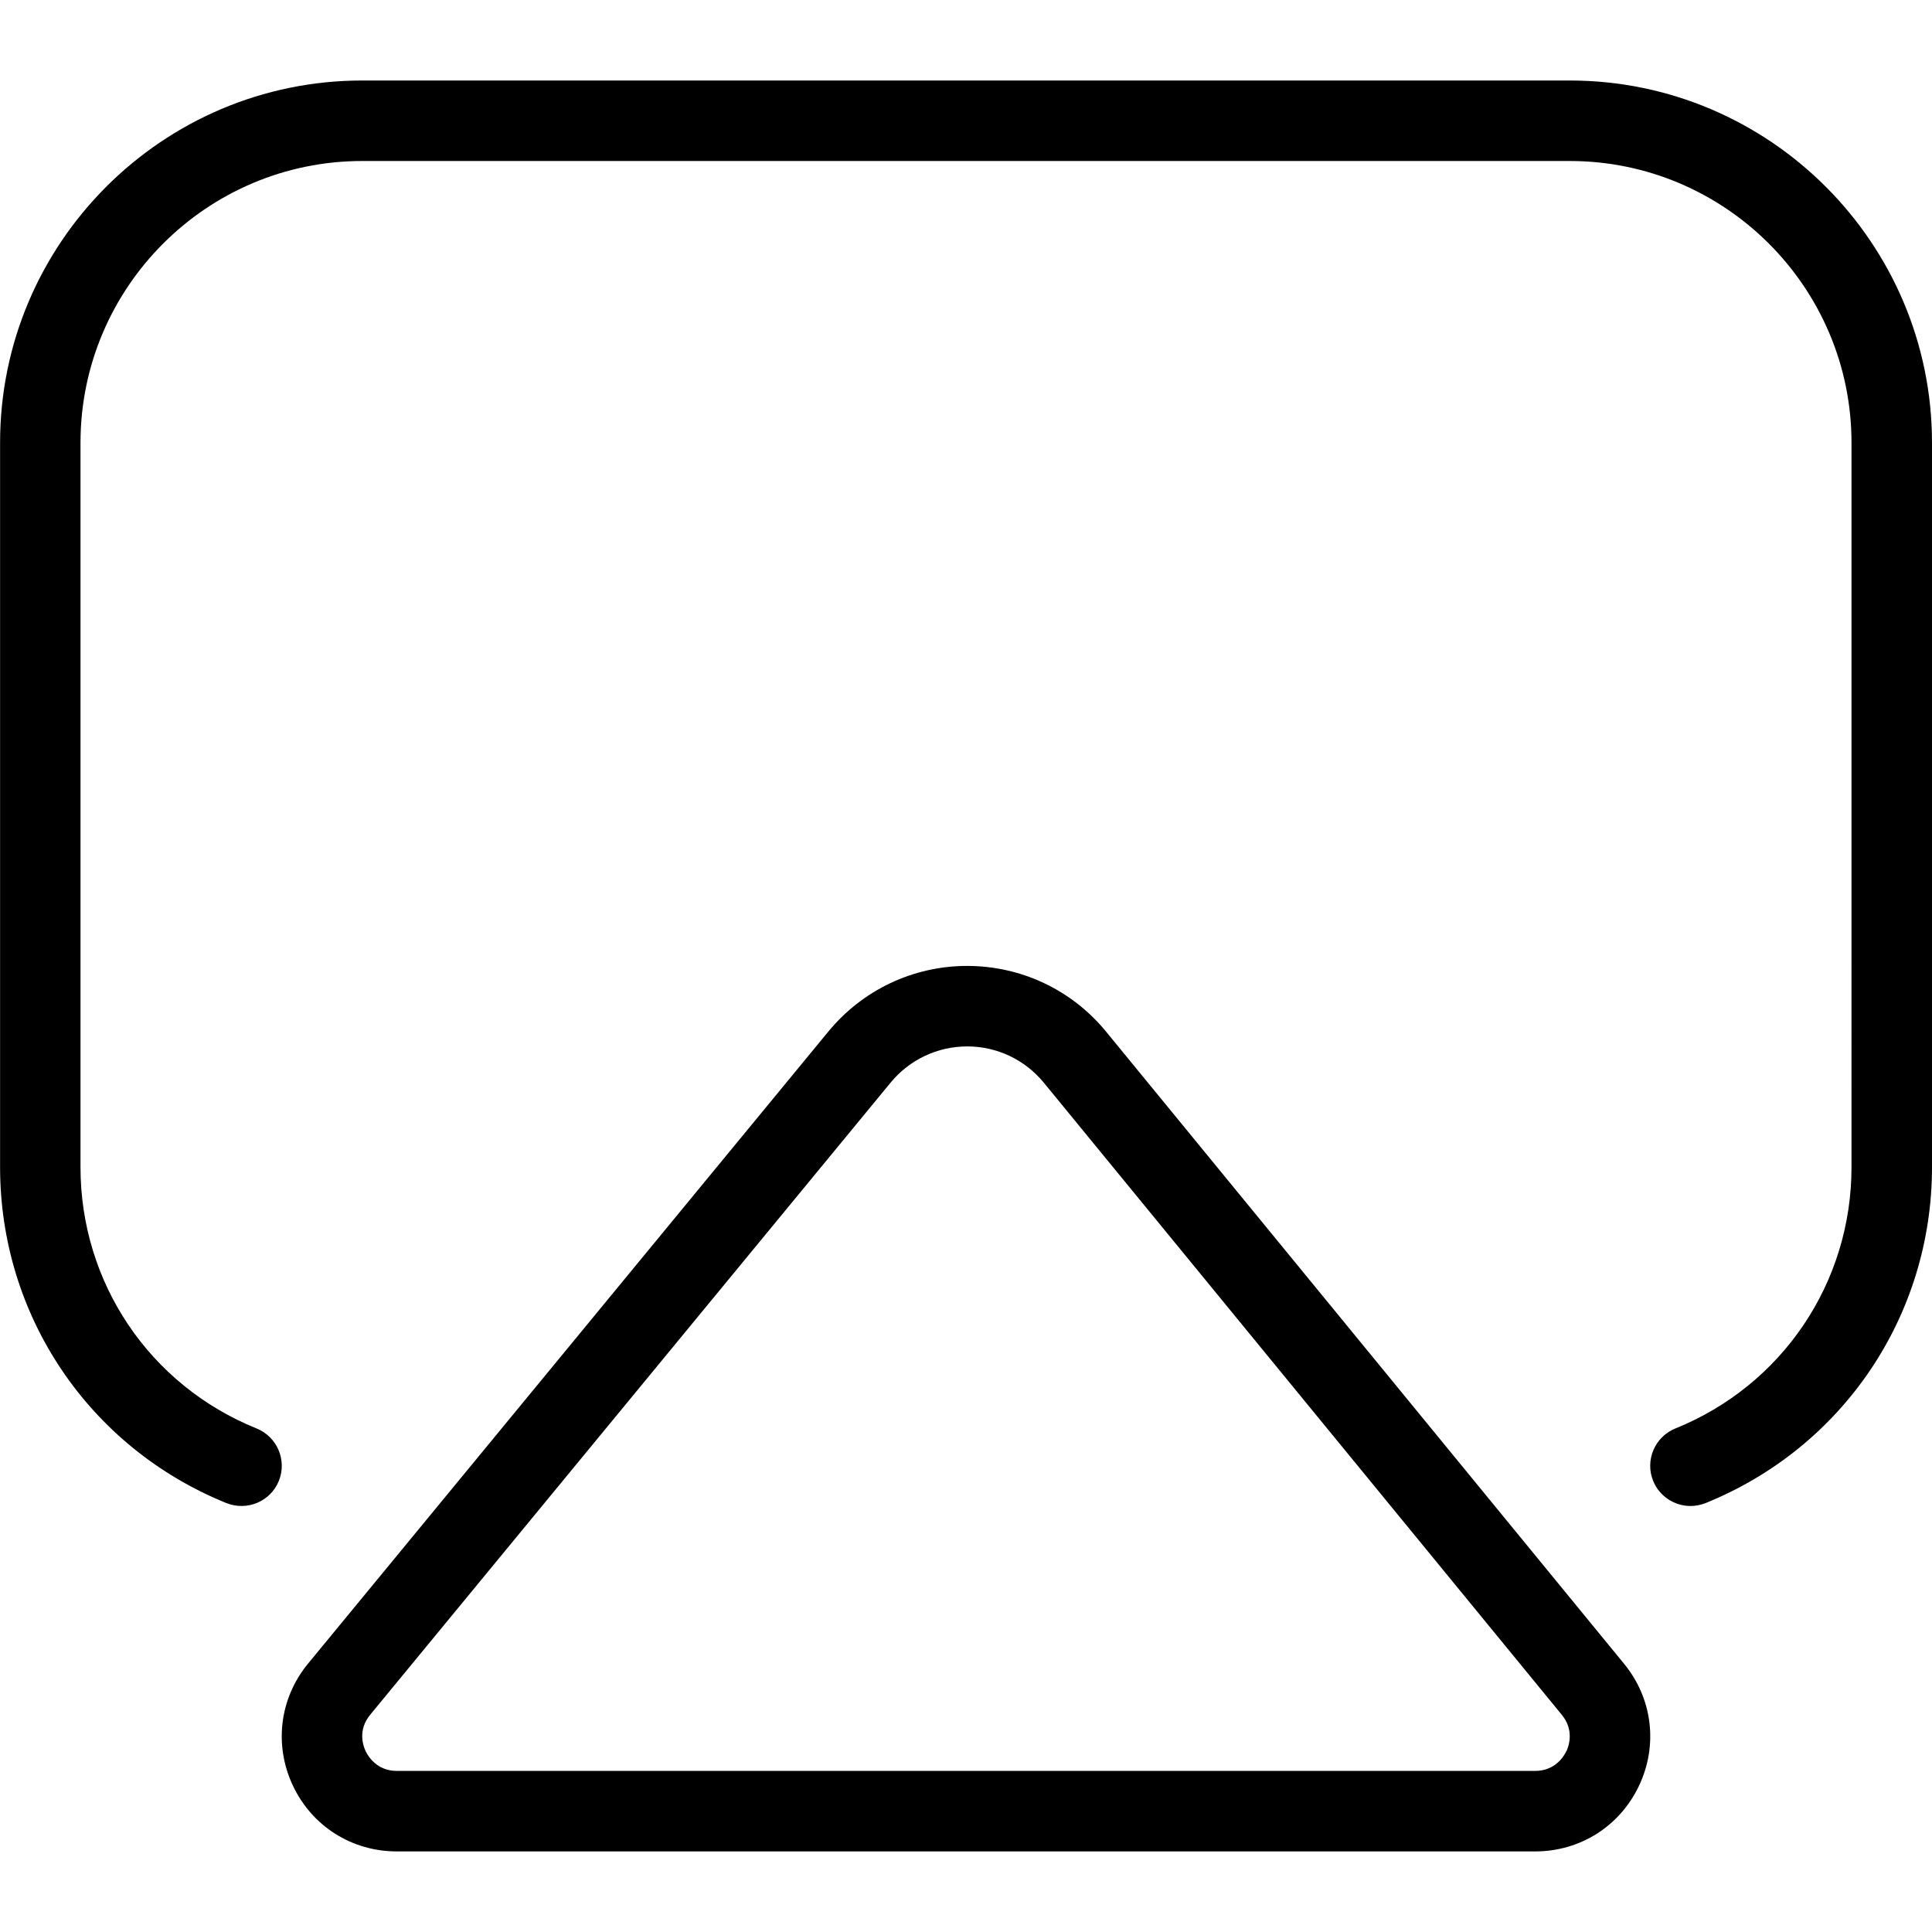 <?xml version="1.0" encoding="UTF-8"?>
<svg xmlns="http://www.w3.org/2000/svg" id="Layer_1" data-name="Layer 1" viewBox="0 0 24 24">
  <path d="m13.74,12.815c-.425-.518-1.053-.815-1.723-.816h-.002c-.669,0-1.297.297-1.723.813l-6.467,7.856c-.353.431-.424,1.011-.186,1.515s.733.816,1.29.816h14.142c.558,0,1.052-.313,1.29-.817s.167-1.084-.187-1.515l-6.435-7.853Zm5.717,8.94c-.027.057-.135.244-.386.244H4.929c-.251,0-.359-.188-.386-.244-.035-.073-.099-.265.055-.453l6.466-7.854c.235-.285.582-.449.951-.449h.001c.37,0,.716.165.951.451l6.435,7.853c.159.193.083.396.056.453Zm4.543-16.256v9c0,1.844-1.104,3.481-2.813,4.173-.062.024-.125.036-.187.036-.197,0-.385-.118-.464-.312-.104-.256.021-.548.276-.651,1.329-.537,2.188-1.811,2.188-3.245V5.5c0-1.93-1.57-3.5-3.5-3.5H4.5c-1.93,0-3.5,1.57-3.5,3.5v9c0,1.435.858,2.708,2.188,3.245.256.104.379.396.276.651s-.393.378-.651.276c-1.708-.691-2.812-2.329-2.812-4.173V5.5C0,3.019,2.019,1,4.5,1h15c2.481,0,4.5,2.019,4.5,4.5Z"/>
</svg>
